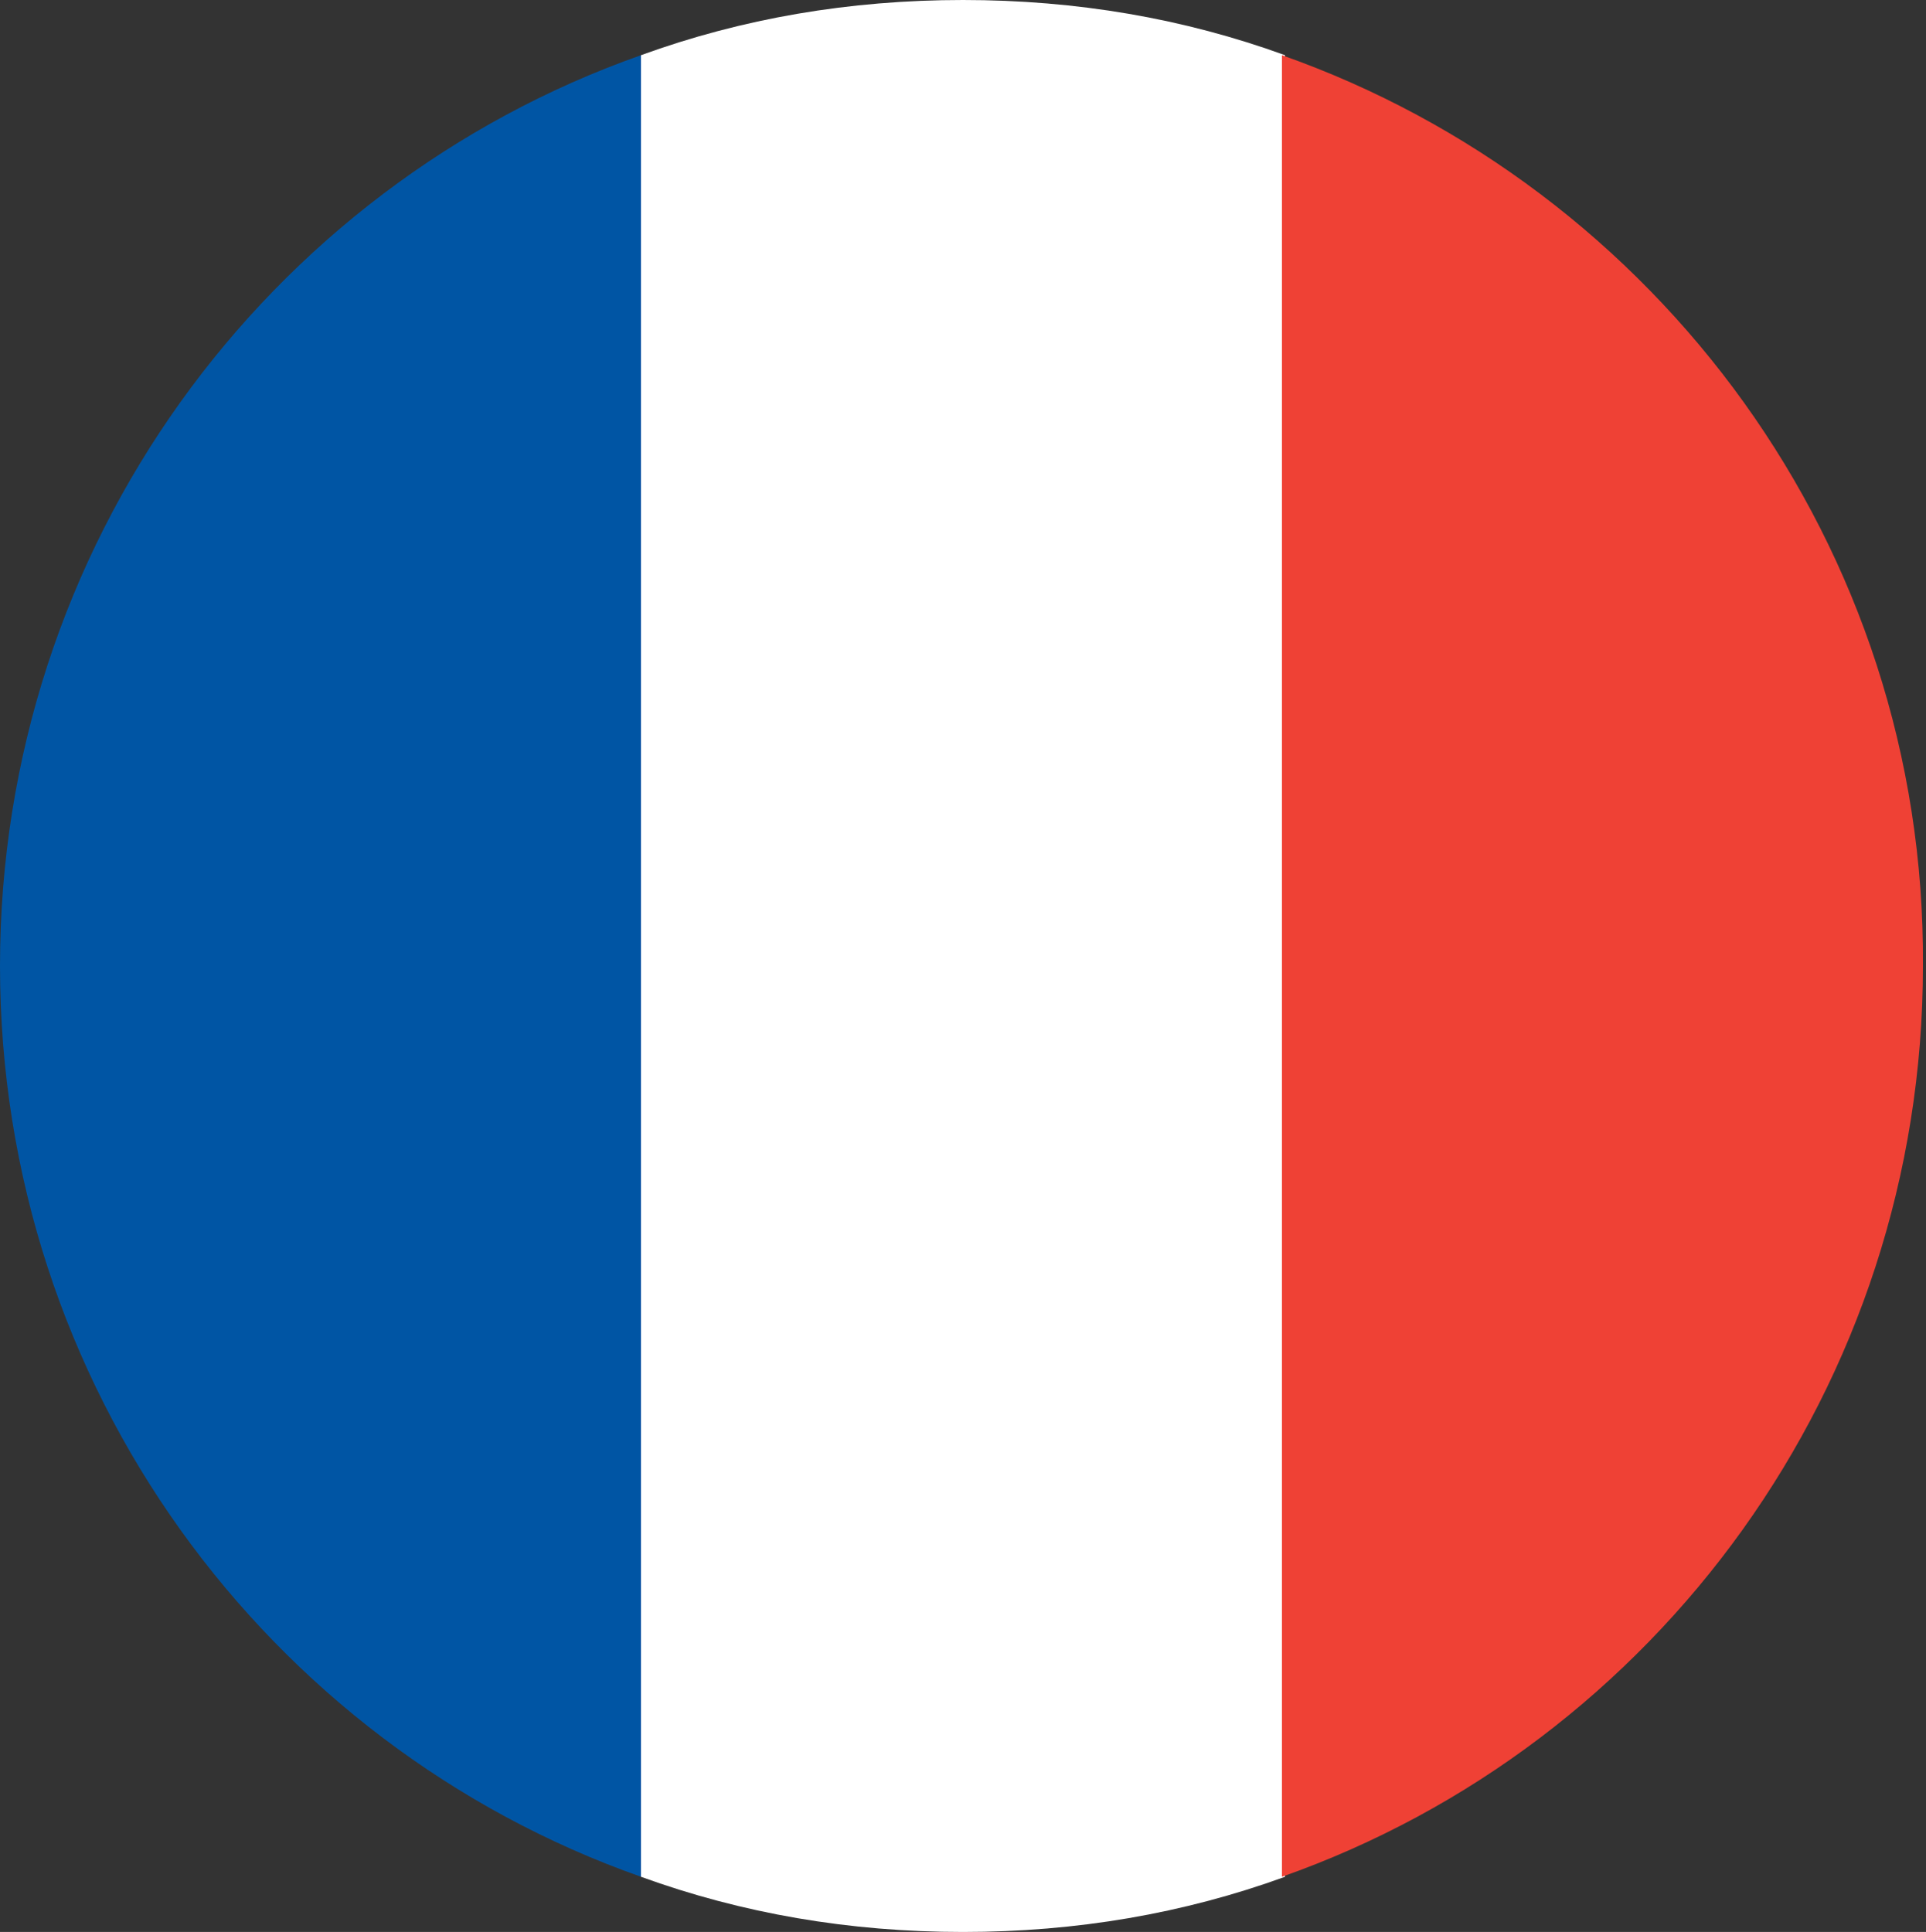 <?xml version="1.0" encoding="utf-8"?>
<!-- Generator: Adobe Illustrator 25.2.0, SVG Export Plug-In . SVG Version: 6.00 Build 0)  -->
<svg version="1.1" id="Calque_1" xmlns="http://www.w3.org/2000/svg" xmlns:xlink="http://www.w3.org/1999/xlink" x="0px" y="0px"
	 viewBox="0 0 62.8 63" style="enable-background:new 0 0 62.8 63;" xml:space="preserve">
<rect x="0" y="0" width="62.8" height="63" fill="#333333" stroke="none"/>
<style type="text/css">
	.st0{fill:#0055A4;}
	.st1{fill:#FFFFFF;}
	.st2{fill:#EF4135;}
</style>
<g>
	<g>
		<path class="st0" d="M0,31.5c0,13.7,8.7,25.4,20.9,29.7V1.8C8.7,6.1,0,17.8,0,31.5z"/>
		<path class="st1" d="M20.9,61.2c3.3,1.2,6.8,1.8,10.5,1.8c3.7,0,7.2-0.6,10.5-1.8V1.8C38.6,0.6,35.1,0,31.4,0
			c-3.7,0-7.2,0.6-10.5,1.8V61.2z"/>
	</g>
</g>
<path class="st2" d="M41.8,1.8v59.4c12.2-4.3,20.9-16,20.9-29.7C62.8,17.8,54,6.1,41.8,1.8z"/>
</svg>
